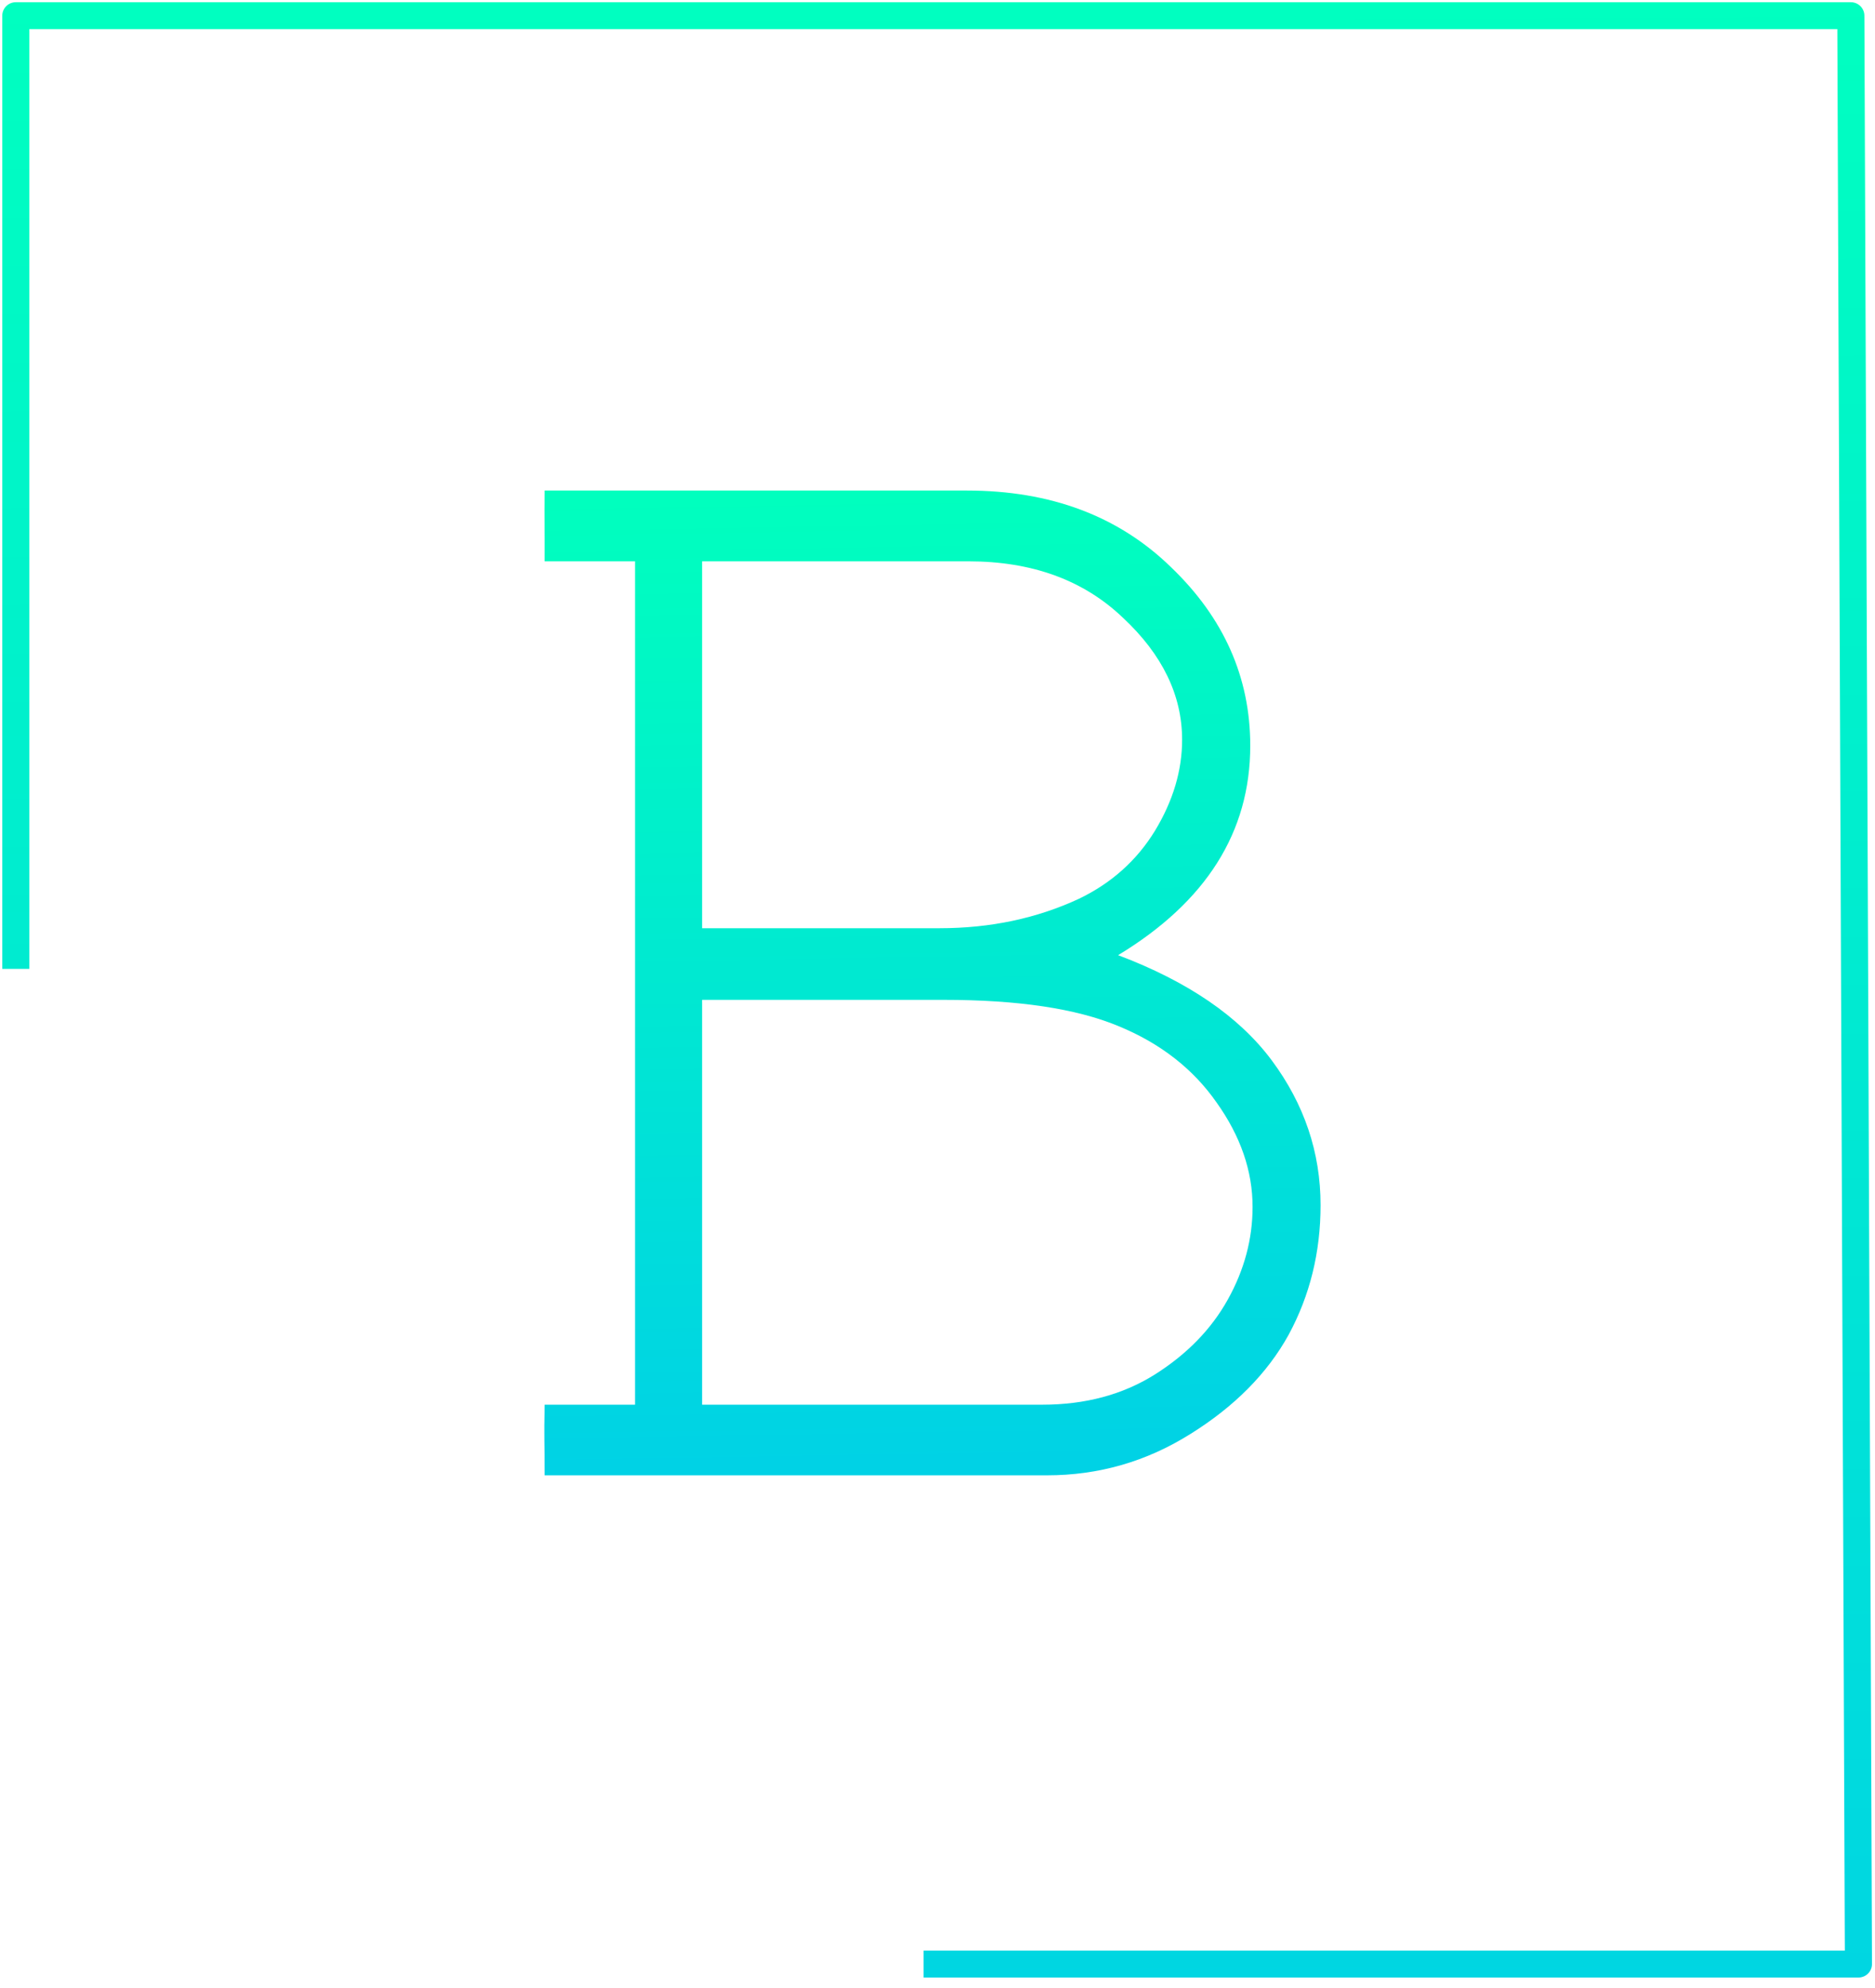 <?xml version="1.0" encoding="UTF-8"?>
<svg xmlns="http://www.w3.org/2000/svg" xmlns:xlink="http://www.w3.org/1999/xlink" width="50px" height="53px" viewBox="0 0 50 53" version="1.1">
<defs>
<linearGradient id="linear0" gradientUnits="userSpaceOnUse" x1="58.476" y1="31.479" x2="59.515" y2="93.614" gradientTransform="matrix(0.42,0,0,0.417,0,0)">
<stop offset="0" style="stop-color:rgb(0%,100%,74.51%);stop-opacity:1;"/>
<stop offset="1" style="stop-color:rgb(0%,82.353%,89.804%);stop-opacity:1;"/>
</linearGradient>
<linearGradient id="linear1" gradientUnits="userSpaceOnUse" x1="59.718" y1="-0.221" x2="60.259" y2="139.005" >
<stop offset="0" style="stop-color:rgb(0%,100%,75.294%);stop-opacity:1;"/>
<stop offset="1" style="stop-color:rgb(0%,82.353%,89.804%);stop-opacity:1;"/>
</linearGradient>
</defs>
<g id="surface1">
<path style=" stroke:none;fill-rule:nonzero;fill:url(#linear0);" d="M 16.934 37.449 L 16.934 14.965 L 14.523 14.965 C 14.527 13.957 14.512 13.945 14.523 13.078 L 25.785 13.078 C 28.02 13.078 29.832 13.762 31.227 15.121 C 32.633 16.469 33.34 18.055 33.34 19.879 C 33.34 22.184 32.164 24.043 29.816 25.465 C 31.68 26.168 33.047 27.105 33.914 28.27 C 34.781 29.438 35.215 30.723 35.215 32.129 C 35.215 33.387 34.93 34.539 34.363 35.586 C 33.793 36.617 32.918 37.5 31.738 38.234 C 30.57 38.965 29.301 39.332 27.918 39.332 L 14.523 39.332 C 14.523 38.371 14.504 38.398 14.523 37.449 Z M 18.723 24.746 L 25.062 24.746 C 26.41 24.746 27.648 24.484 28.773 23.961 C 29.641 23.543 30.316 22.938 30.801 22.145 C 31.281 21.352 31.523 20.543 31.523 19.723 C 31.523 18.539 31 17.453 29.945 16.469 C 28.895 15.465 27.52 14.965 25.828 14.965 L 18.723 14.965 Z M 18.723 37.449 L 27.793 37.449 C 28.945 37.449 29.945 37.18 30.801 36.641 C 31.652 36.102 32.301 35.438 32.742 34.645 C 33.184 33.852 33.402 33.027 33.402 32.176 C 33.402 31.219 33.082 30.289 32.441 29.391 C 31.816 28.496 30.941 27.812 29.816 27.352 C 28.695 26.887 27.145 26.656 25.168 26.656 L 18.723 26.656 Z M 18.723 37.449 "/>
<path style="fill:none;stroke-width:1.721;stroke-linecap:square;stroke-linejoin:round;stroke:url(#linear1);stroke-miterlimit:4;" d="M 59.5 125.568 L 117.996 125.568 L 117.513 1.002 L 1.004 1.002 L 1.004 61.085 " transform="matrix(0.42,0,0,0.417,0,0)"/>
</g>
</svg>
